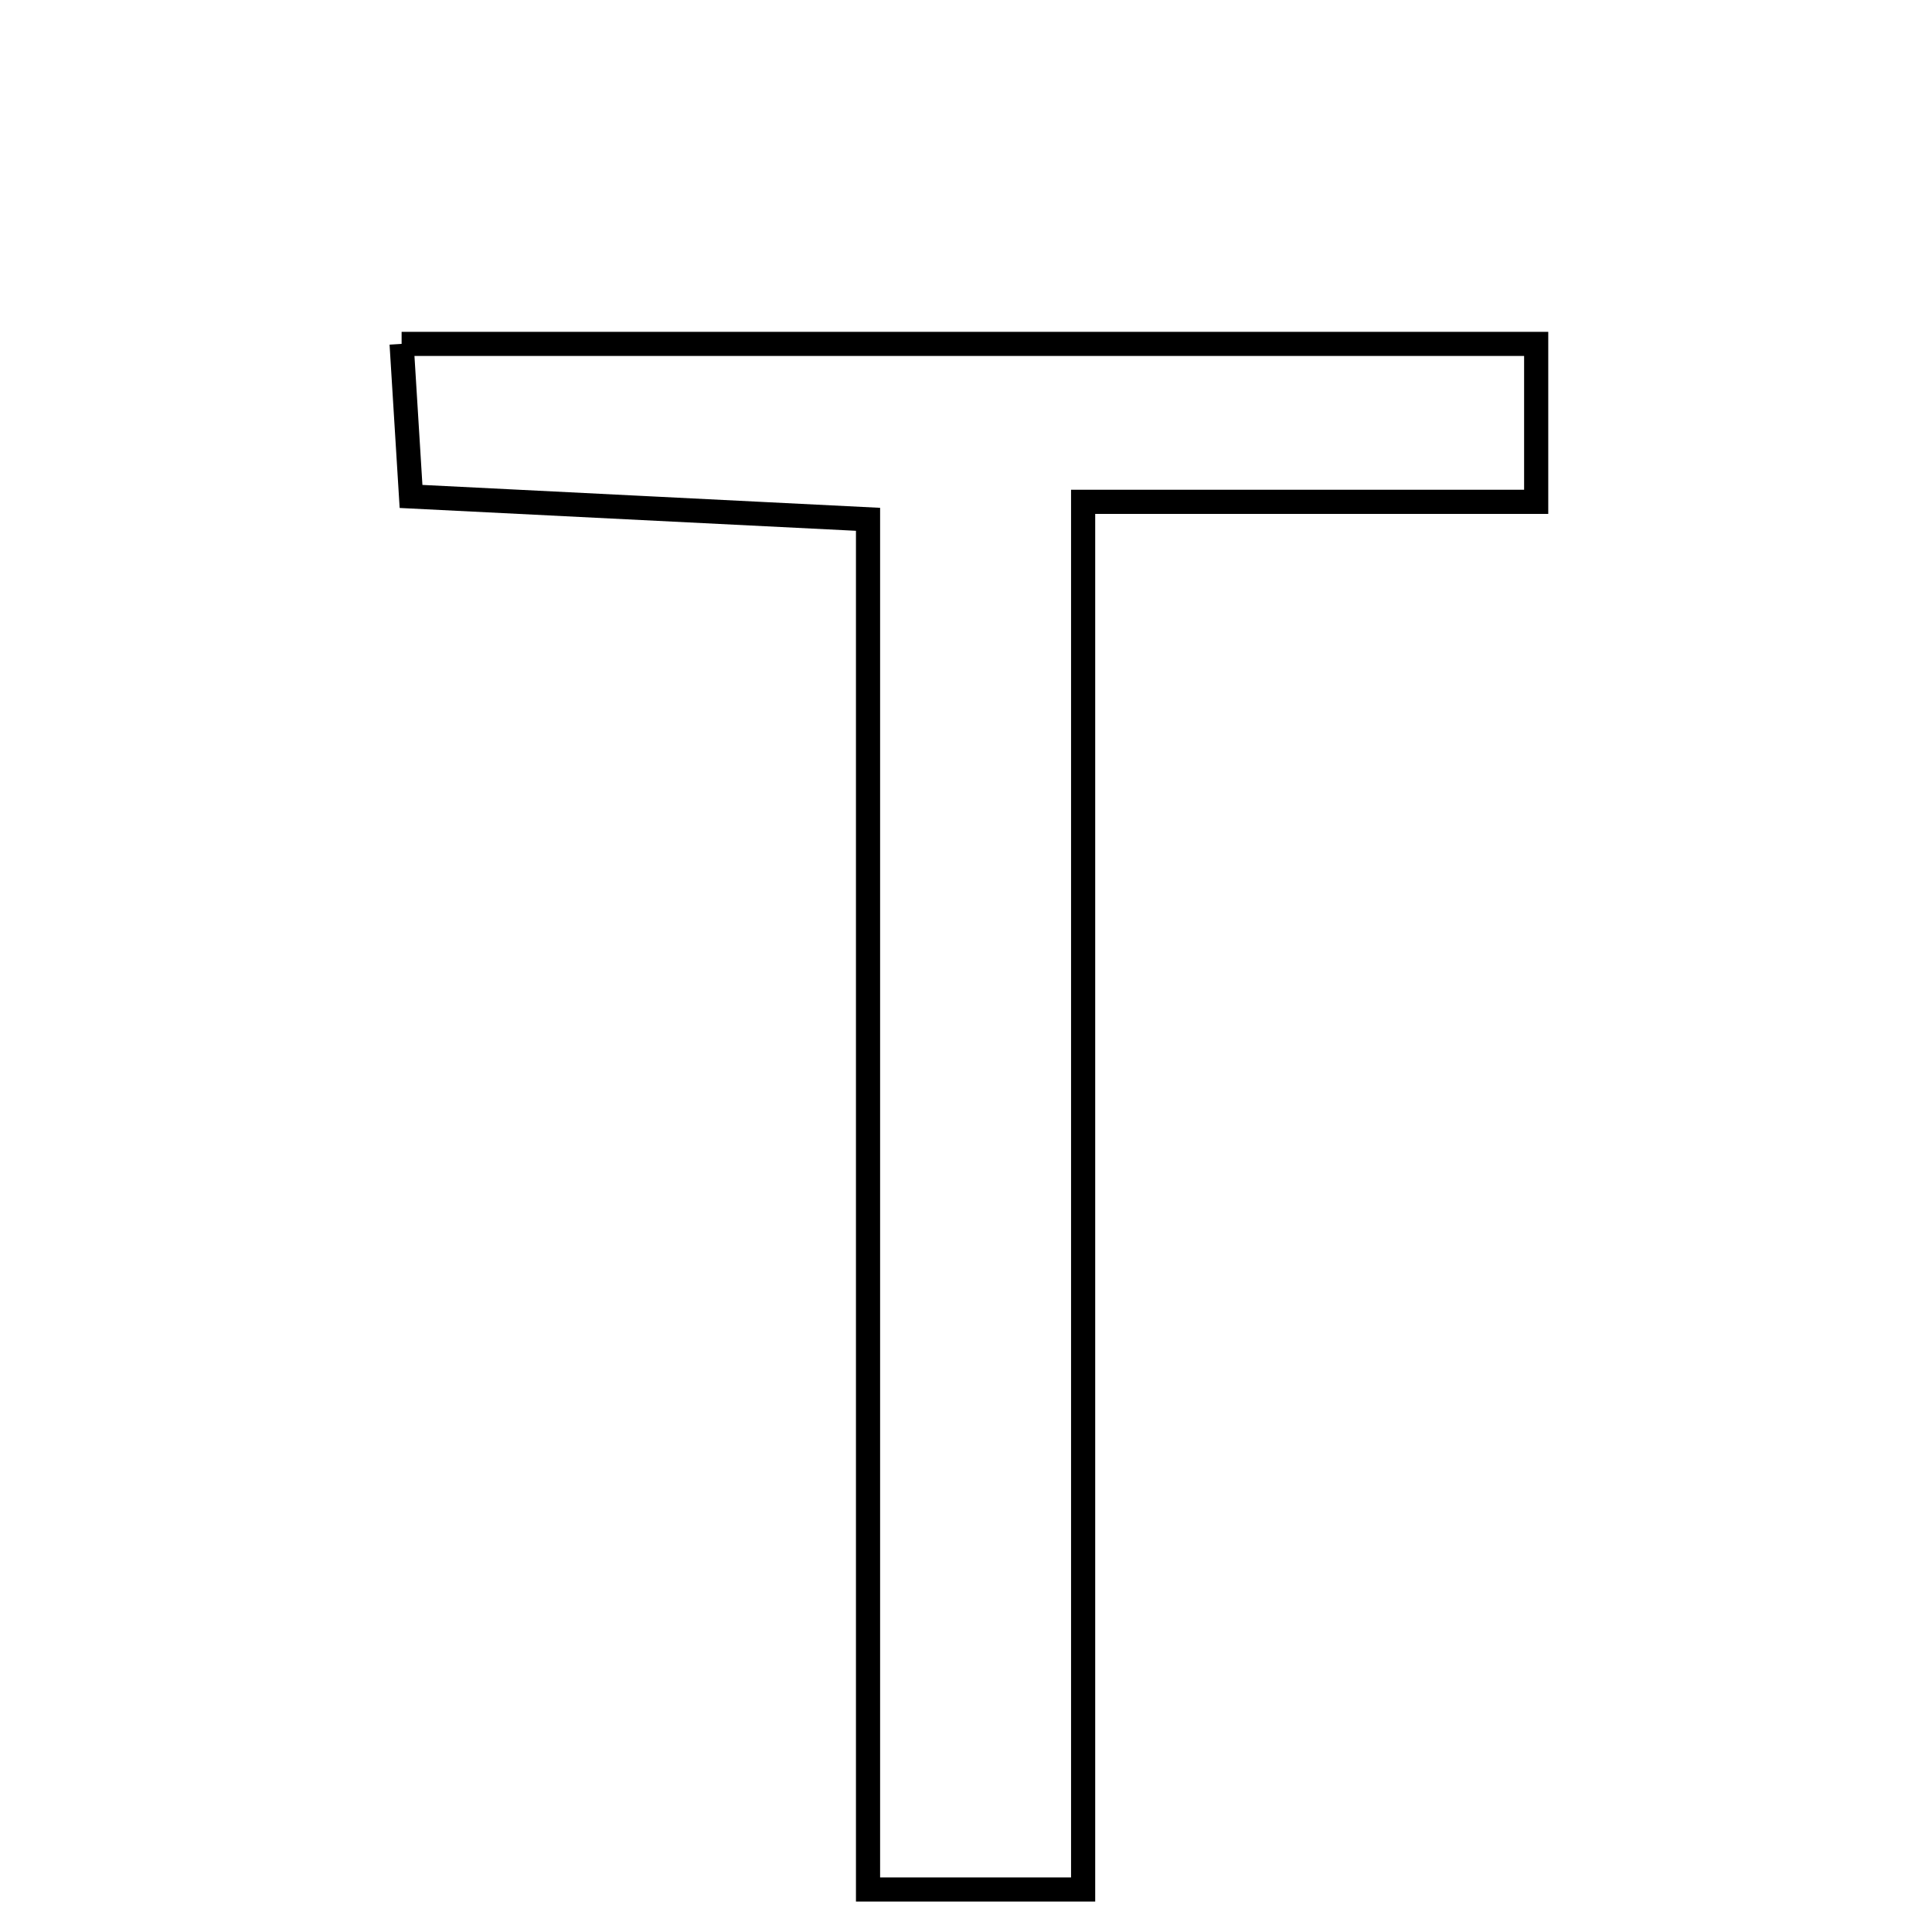 <svg xmlns="http://www.w3.org/2000/svg" viewBox="0.0 0.0 24.0 24.0" height="200px" width="200px"><path fill="none" stroke="black" stroke-width=".3" stroke-opacity="1.0"  filling="0" d="M4.989 4.272 C9.705 4.272 14.326 4.272 19.083 4.272 C19.083 4.885 19.083 5.411 19.083 6.234 C17.284 6.234 15.52 6.234 13.455 6.234 C13.455 12.082 13.455 17.648 13.455 23.472 C12.342 23.472 11.703 23.472 10.783 23.472 C10.783 17.794 10.783 12.222 10.783 6.451 C8.762 6.349 7.001 6.262 5.106 6.167 C5.065 5.506 5.032 4.971 4.989 4.272"></path></svg>